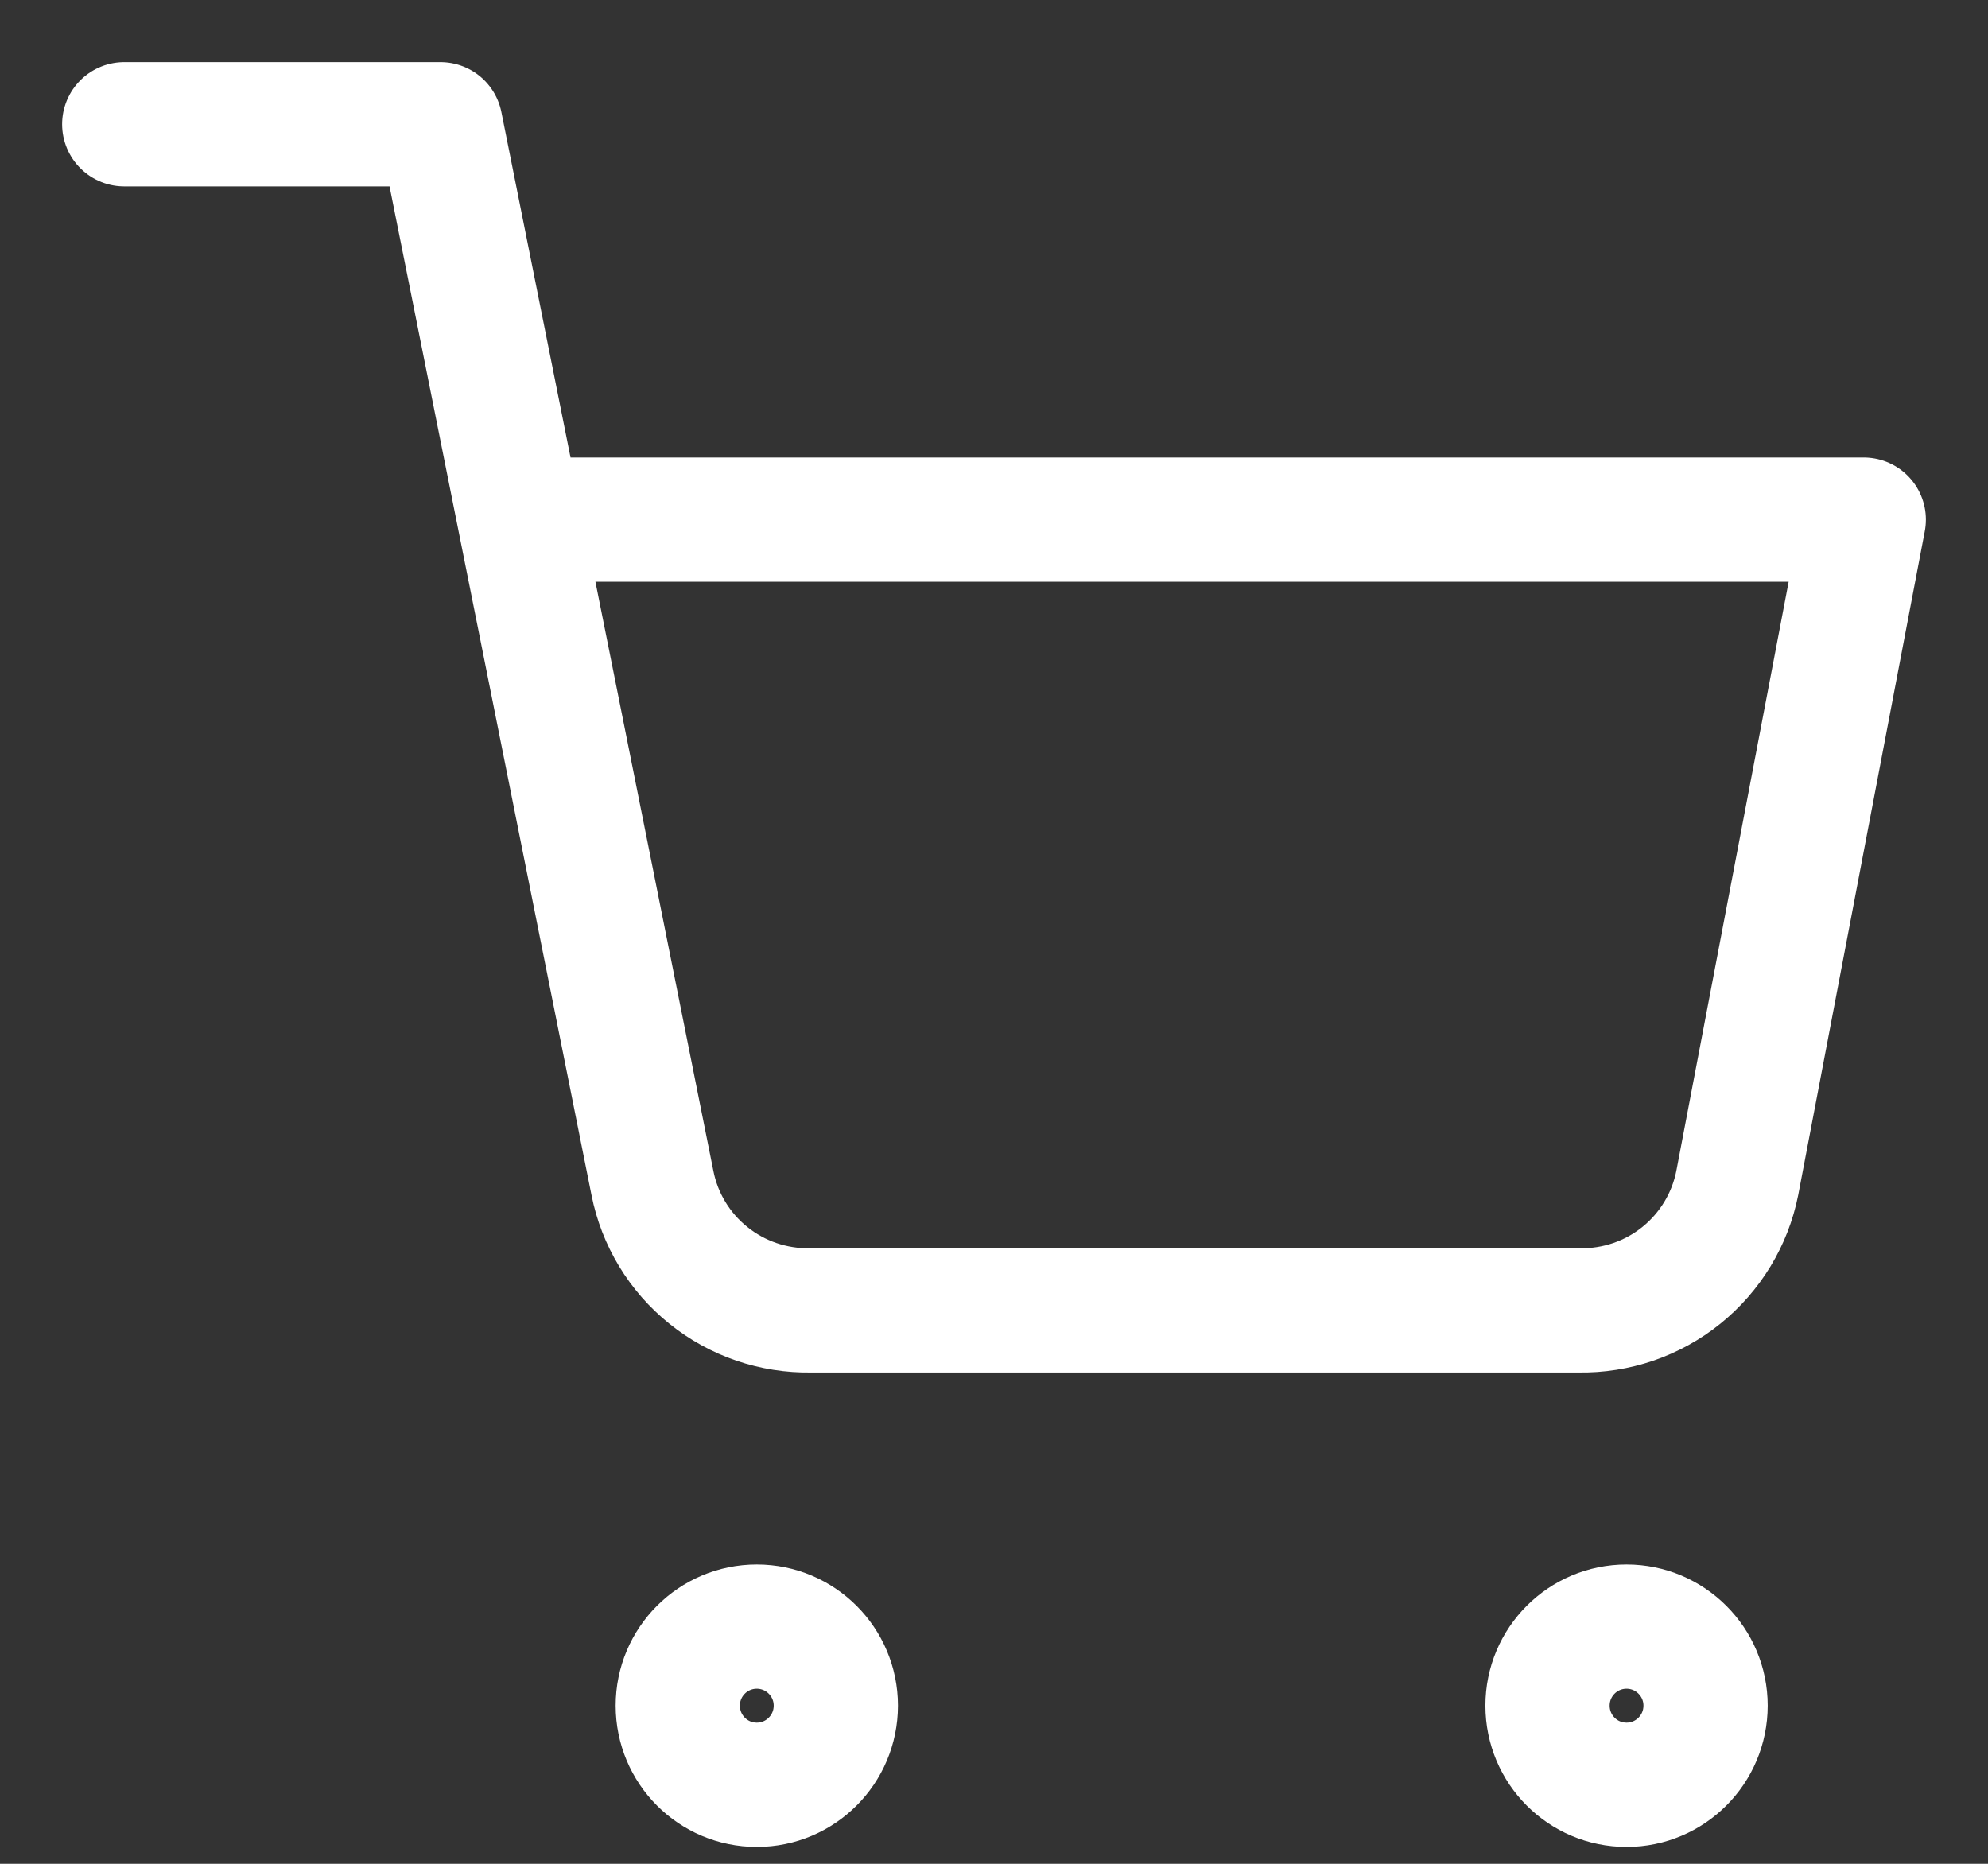 <svg width="16" height="15" viewBox="0 0 16 15" fill="none" xmlns="http://www.w3.org/2000/svg">
<rect x="0" y="0" width="16" height="15" fill="#333333" stroke="none"/>
<path d="M6.091 14.364C6.442 14.364 6.727 14.079 6.727 13.727C6.727 13.376 6.442 13.091 6.091 13.091C5.739 13.091 5.455 13.376 5.455 13.727C5.455 14.079 5.739 14.364 6.091 14.364Z" stroke="white" stroke-linecap="round" stroke-linejoin="round"/>
<path d="M13.091 14.364C13.442 14.364 13.727 14.079 13.727 13.727C13.727 13.376 13.442 13.091 13.091 13.091C12.739 13.091 12.455 13.376 12.455 13.727C12.455 14.079 12.739 14.364 13.091 14.364Z" stroke="white" stroke-linecap="round" stroke-linejoin="round"/>
<path d="M1 1H3.545L5.251 9.521C5.309 9.814 5.468 10.077 5.701 10.264C5.934 10.452 6.225 10.551 6.524 10.546H12.709C13.008 10.551 13.299 10.452 13.532 10.264C13.764 10.077 13.924 9.814 13.982 9.521L15 4.182H4.182" stroke="white" stroke-linecap="round" stroke-linejoin="round"/>
</svg>
